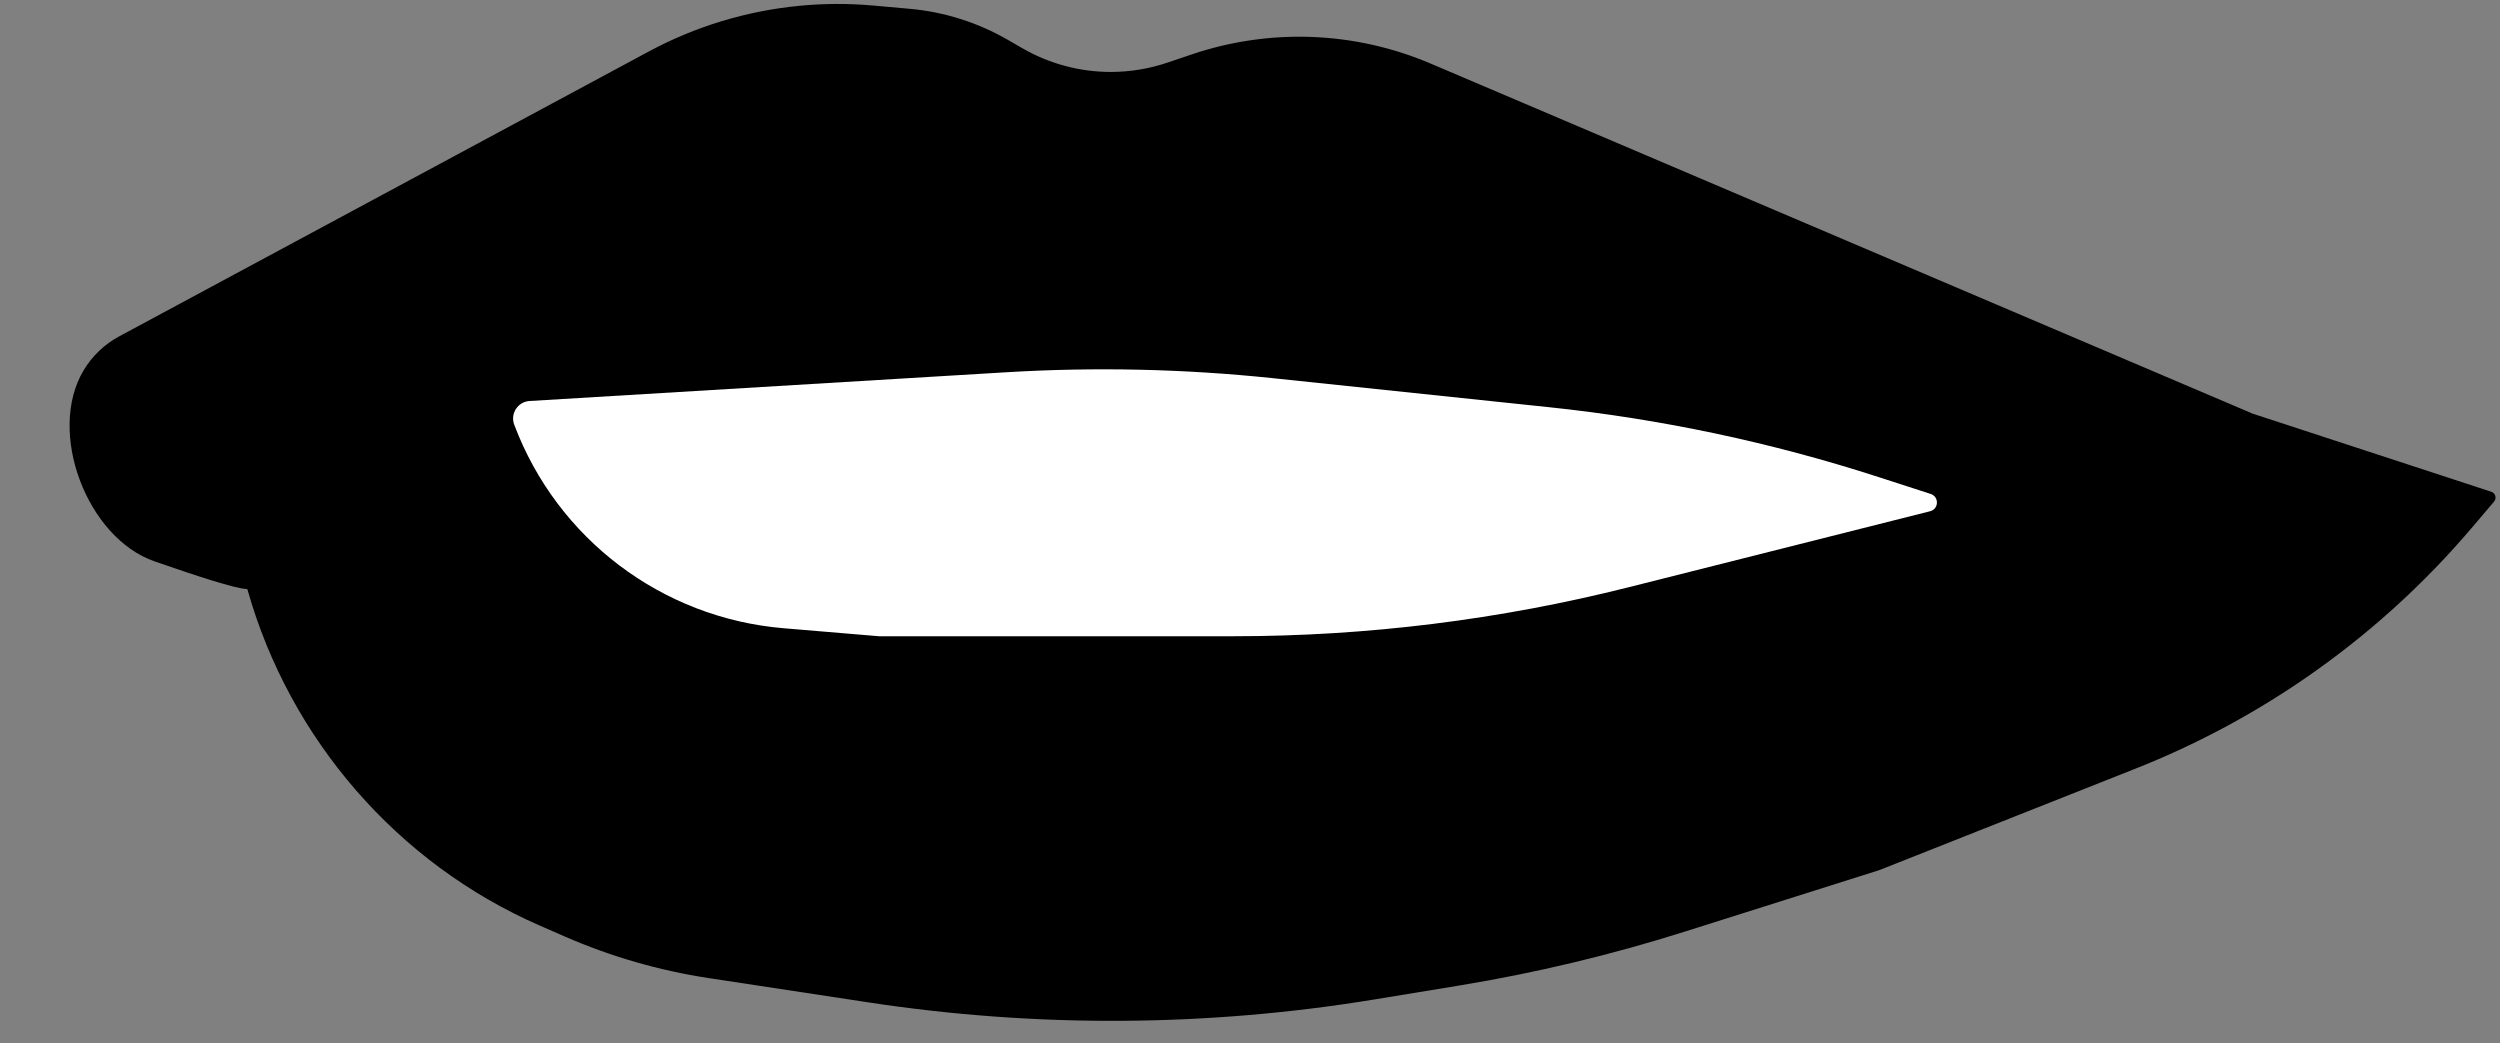 <svg width="556" height="232" viewBox="0 0 556 232" fill="#7C3AED" xmlns="http://www.w3.org/2000/svg">
<rect x="0" y="0" width="556" height="232" fill="#808080" stroke="none"/>
<path d="M54.881 130.998C52.332 130.911 43.918 128.157 34.398 124.859C19.306 119.63 10.397 96.091 18.587 82.378C20.493 79.186 23.229 76.57 26.504 74.808L144.246 11.474C154.644 5.881 166.053 2.418 177.806 1.288C183.257 0.764 188.745 0.745 194.199 1.232L202.308 1.956C210.01 2.644 217.469 5.004 224.164 8.873L227.373 10.726C233.352 14.181 240.136 16 247.041 16C251.318 16 255.567 15.302 259.619 13.934L265.1 12.083C282.426 6.233 301.298 6.957 318.125 14.117L339 23L501 92L554.063 109.366C554.988 109.669 555.311 110.812 554.681 111.554L549.821 117.278C538.988 130.037 526.516 141.307 512.729 150.797C500.947 158.906 488.287 165.659 474.99 170.926L418 193.5L374.671 207.2C358.245 212.393 341.467 216.401 324.467 219.192L305.671 222.278C268.455 228.388 230.51 228.612 193.223 222.942L157.629 217.529C146.59 215.85 135.818 212.737 125.585 208.27L120.035 205.846C88.359 192.016 64.45 164.39 55.038 131.133C55.016 131.055 54.962 131.001 54.881 130.998Z" fill="#currentColor"/>
<path d="M174.237 139.715L195.5 141.5H274.315C303.991 141.5 333.554 137.831 362.329 130.575L429.261 113.699C431.207 113.208 431.298 110.476 429.388 109.857L417.87 106.125C394.022 98.396 369.432 93.18 344.5 90.56L283.084 84.108C263.395 82.04 243.569 81.599 223.807 82.79L117.782 89.182C115.159 89.34 113.438 91.993 114.364 94.452C123.914 119.83 147.217 137.446 174.237 139.715Z" fill="#fff"/>
</svg>
